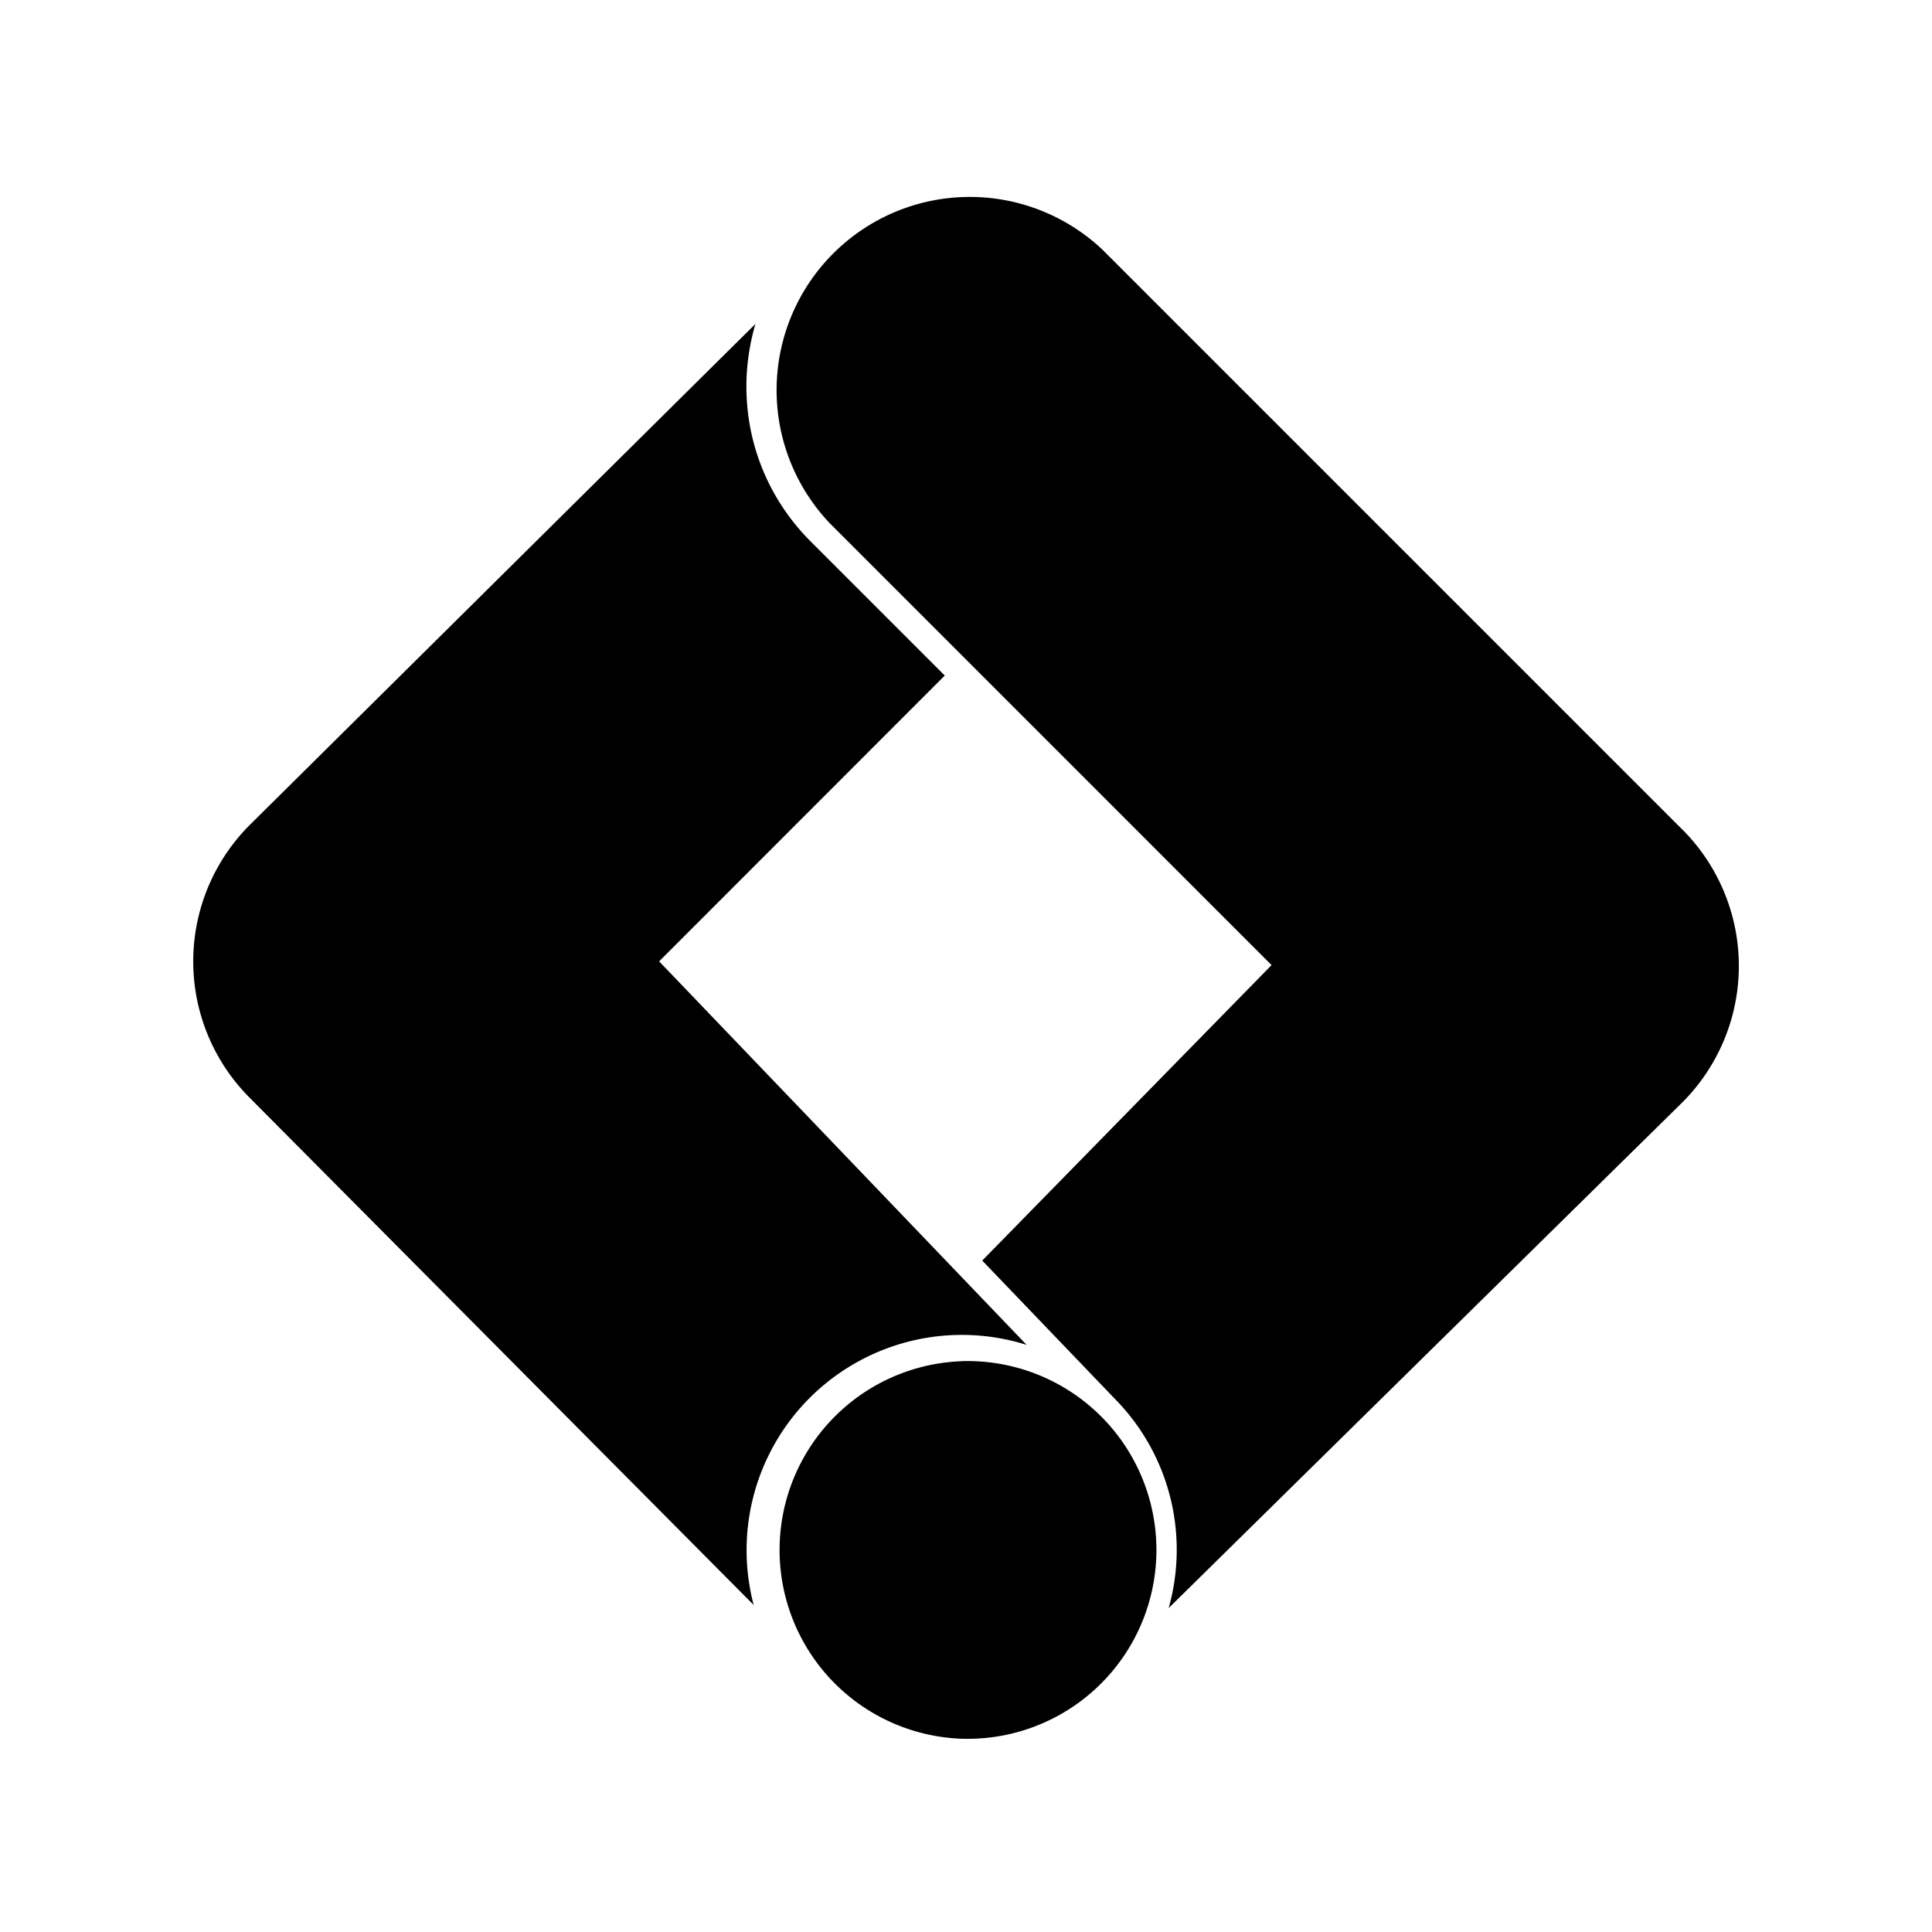 <svg xmlns="http://www.w3.org/2000/svg" width="100%" height="100%" viewBox="-3 -3 30 30"><path d="M11.93 18.136a2.933 2.933 0 110 5.863 2.933 2.933 0 010-5.862zm11.19-8.258l-9-9A3 3 0 009.88 5.12l6.865 6.866-4.493 4.588 2.12 2.21a3.338 3.338 0 01.775 3.186l7.974-7.85a2.997 2.997 0 000-4.242zM11.67 7.49L9.59 5.41c-.644-.644-1-1.5-1-2.41 0-.333.05-.66.14-.97L.878 9.81a2.996 2.996 0 000 4.237l7.825 7.875a3.349 3.349 0 01-.11-.854 3.343 3.343 0 014.348-3.185l-5.706-5.955z"/></svg>